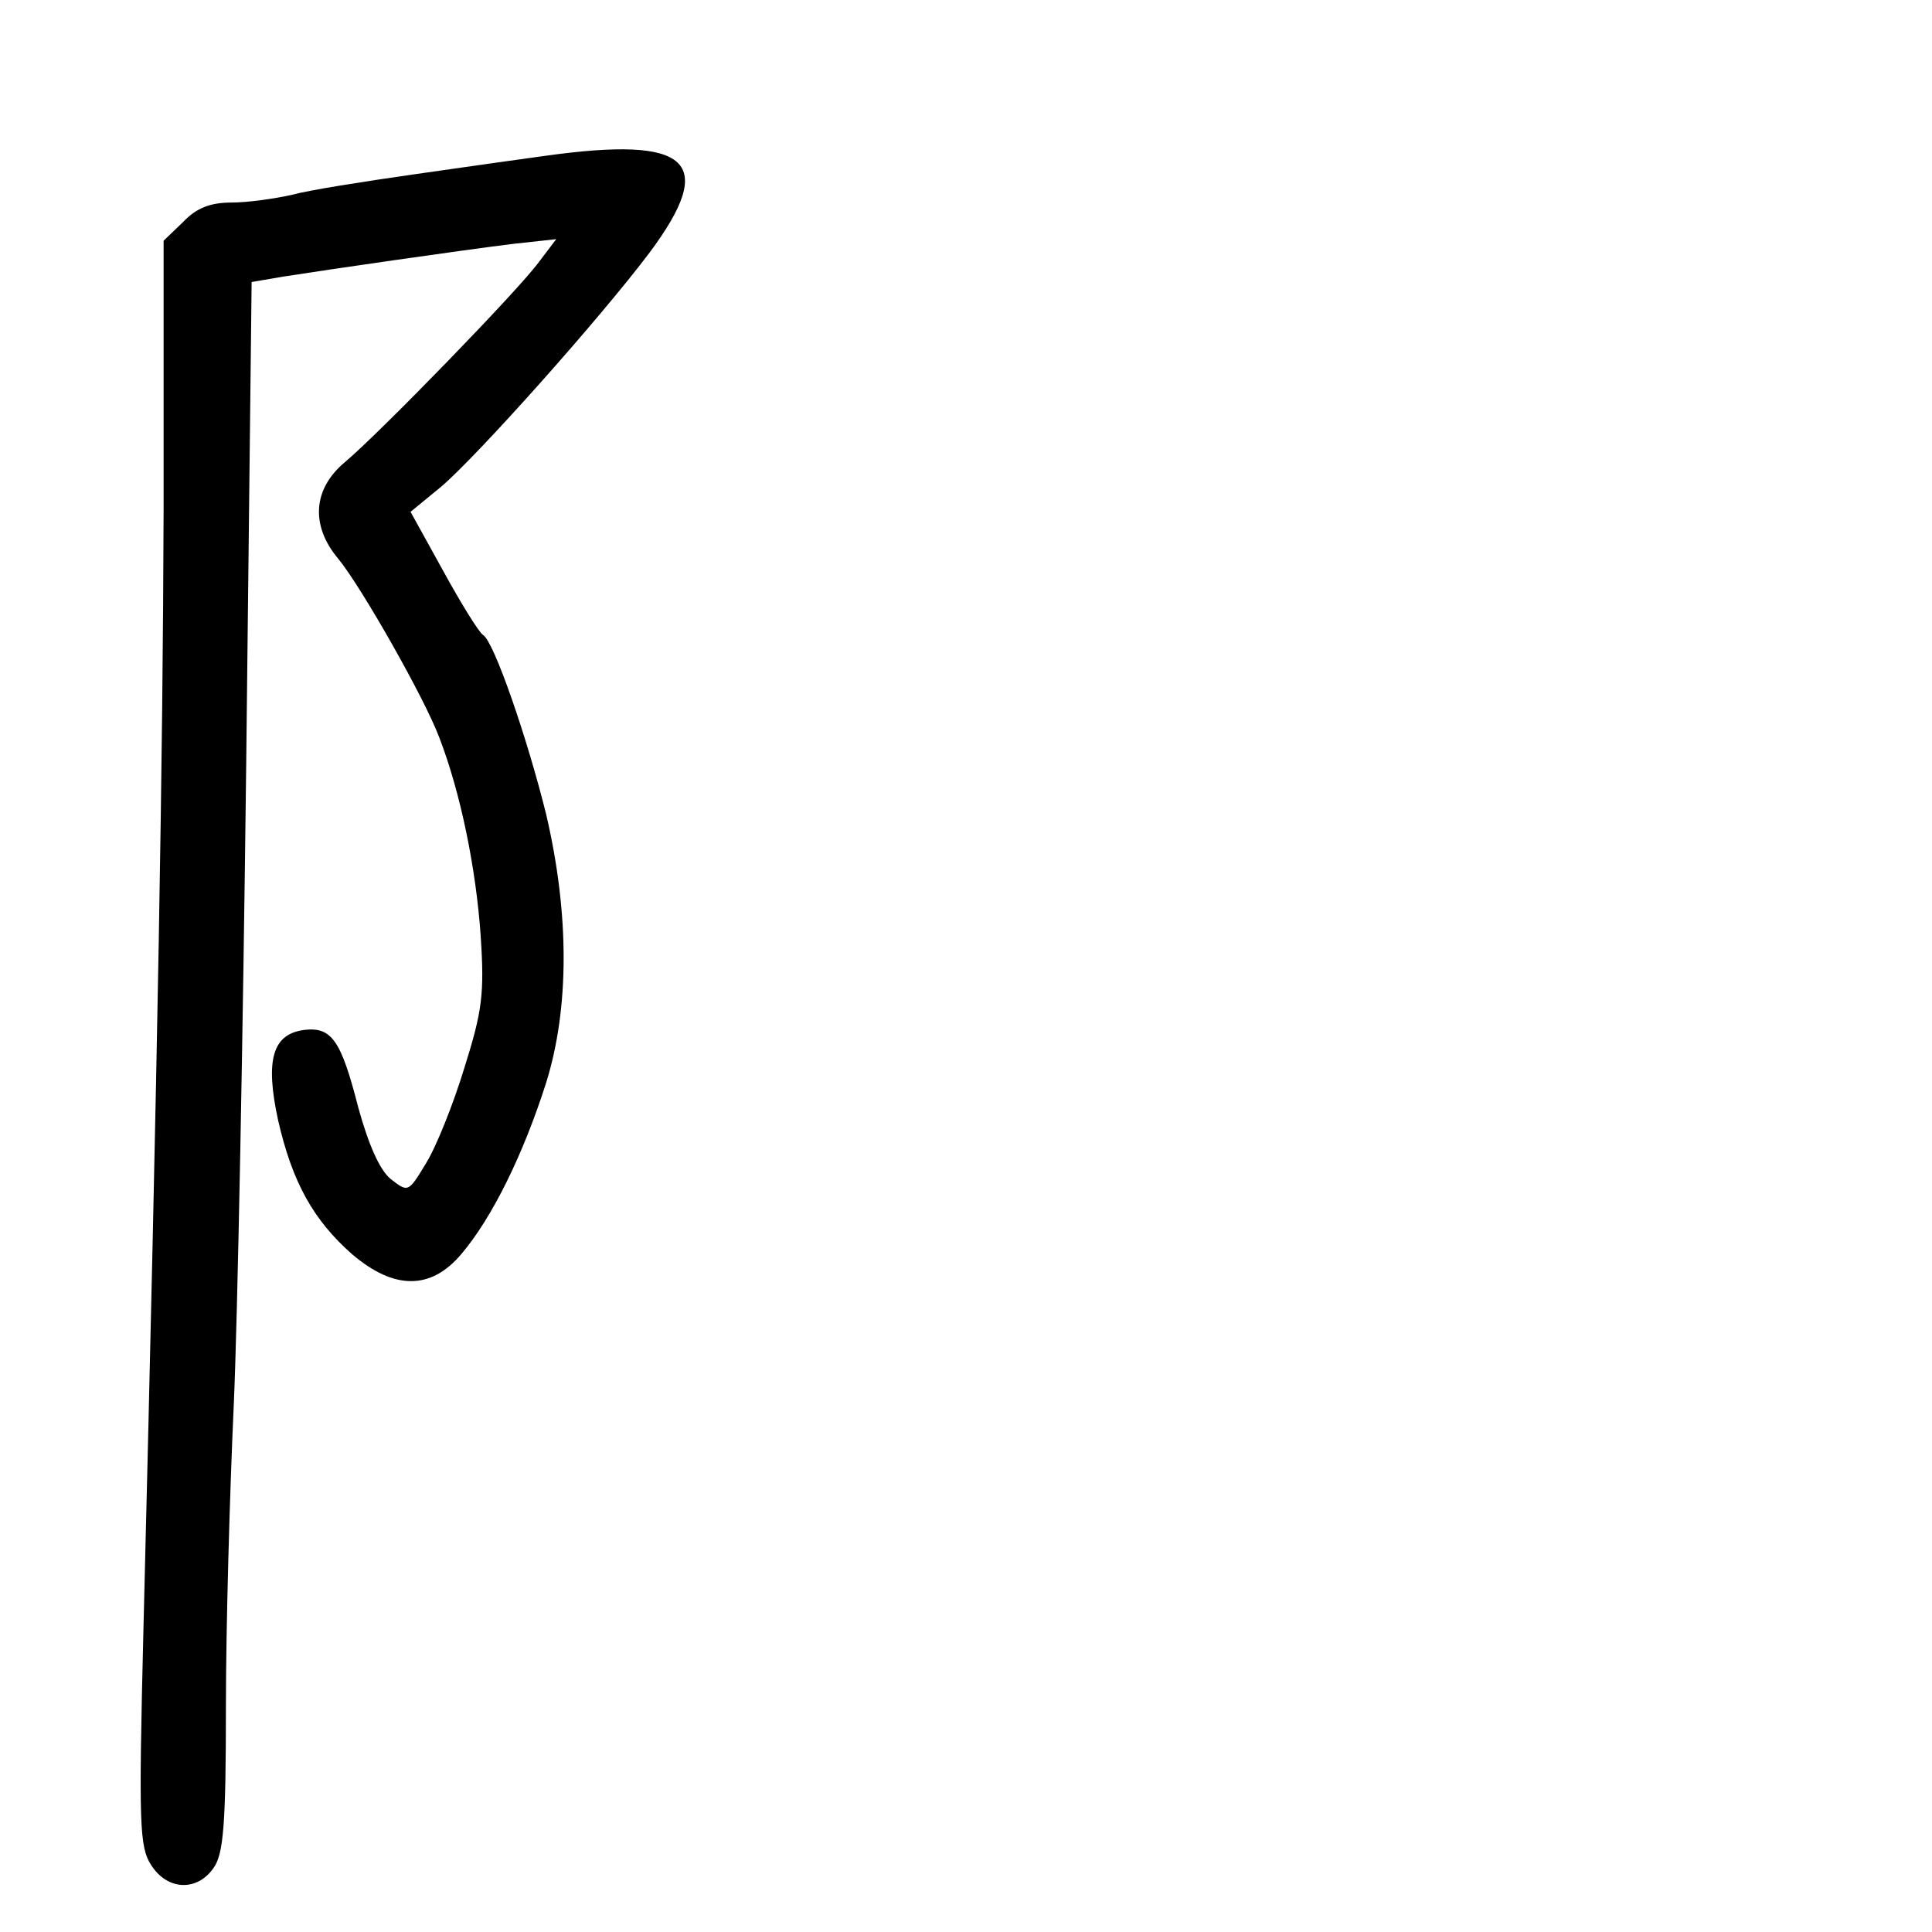 <?xml version="1.0" standalone="no"?>
<!DOCTYPE svg PUBLIC "-//W3C//DTD SVG 20010904//EN"
 "http://www.w3.org/TR/2001/REC-SVG-20010904/DTD/svg10.dtd">
<svg version="1.0" xmlns="http://www.w3.org/2000/svg"
 width="248pt" height="248pt" viewBox="0 0 248 248"
 preserveAspectRatio="xMidYMid meet">
<g transform="translate(0,248) scale(0.1,-0.1)"
fill="#000000" stroke="none">
<path d="M700 2280 c-30 -4 -107 -15 -170 -24 -63 -9 -133 -20 -155 -26 -22
-5 -57 -10 -78 -10 -27 0 -45 -7 -62 -25 l-25 -24 0 -348 c-1 -317 -7 -678
-26 -1440 -6 -245 -5 -274 10 -297 21 -33 59 -34 80 -4 13 18 16 56 16 208 0
102 5 275 10 385 5 110 12 480 16 821 l7 622 41 7 c57 9 230 34 295 42 l55 6
-22 -29 c-26 -36 -205 -220 -249 -257 -41 -34 -45 -81 -9 -124 29 -35 111
-179 130 -230 27 -70 47 -167 53 -254 5 -75 2 -97 -21 -170 -14 -46 -36 -101
-49 -122 -23 -38 -23 -38 -46 -20 -14 12 -28 44 -41 91 -22 86 -34 104 -69
100 -41 -5 -51 -38 -34 -116 18 -79 45 -128 95 -172 54 -46 101 -46 140 0 40
47 80 129 109 220 30 96 30 217 0 345 -24 97 -67 222 -81 230 -5 3 -28 40 -51
82 l-42 76 39 32 c47 40 204 216 268 301 87 117 52 150 -134 124z"/>
</g>
</svg>
